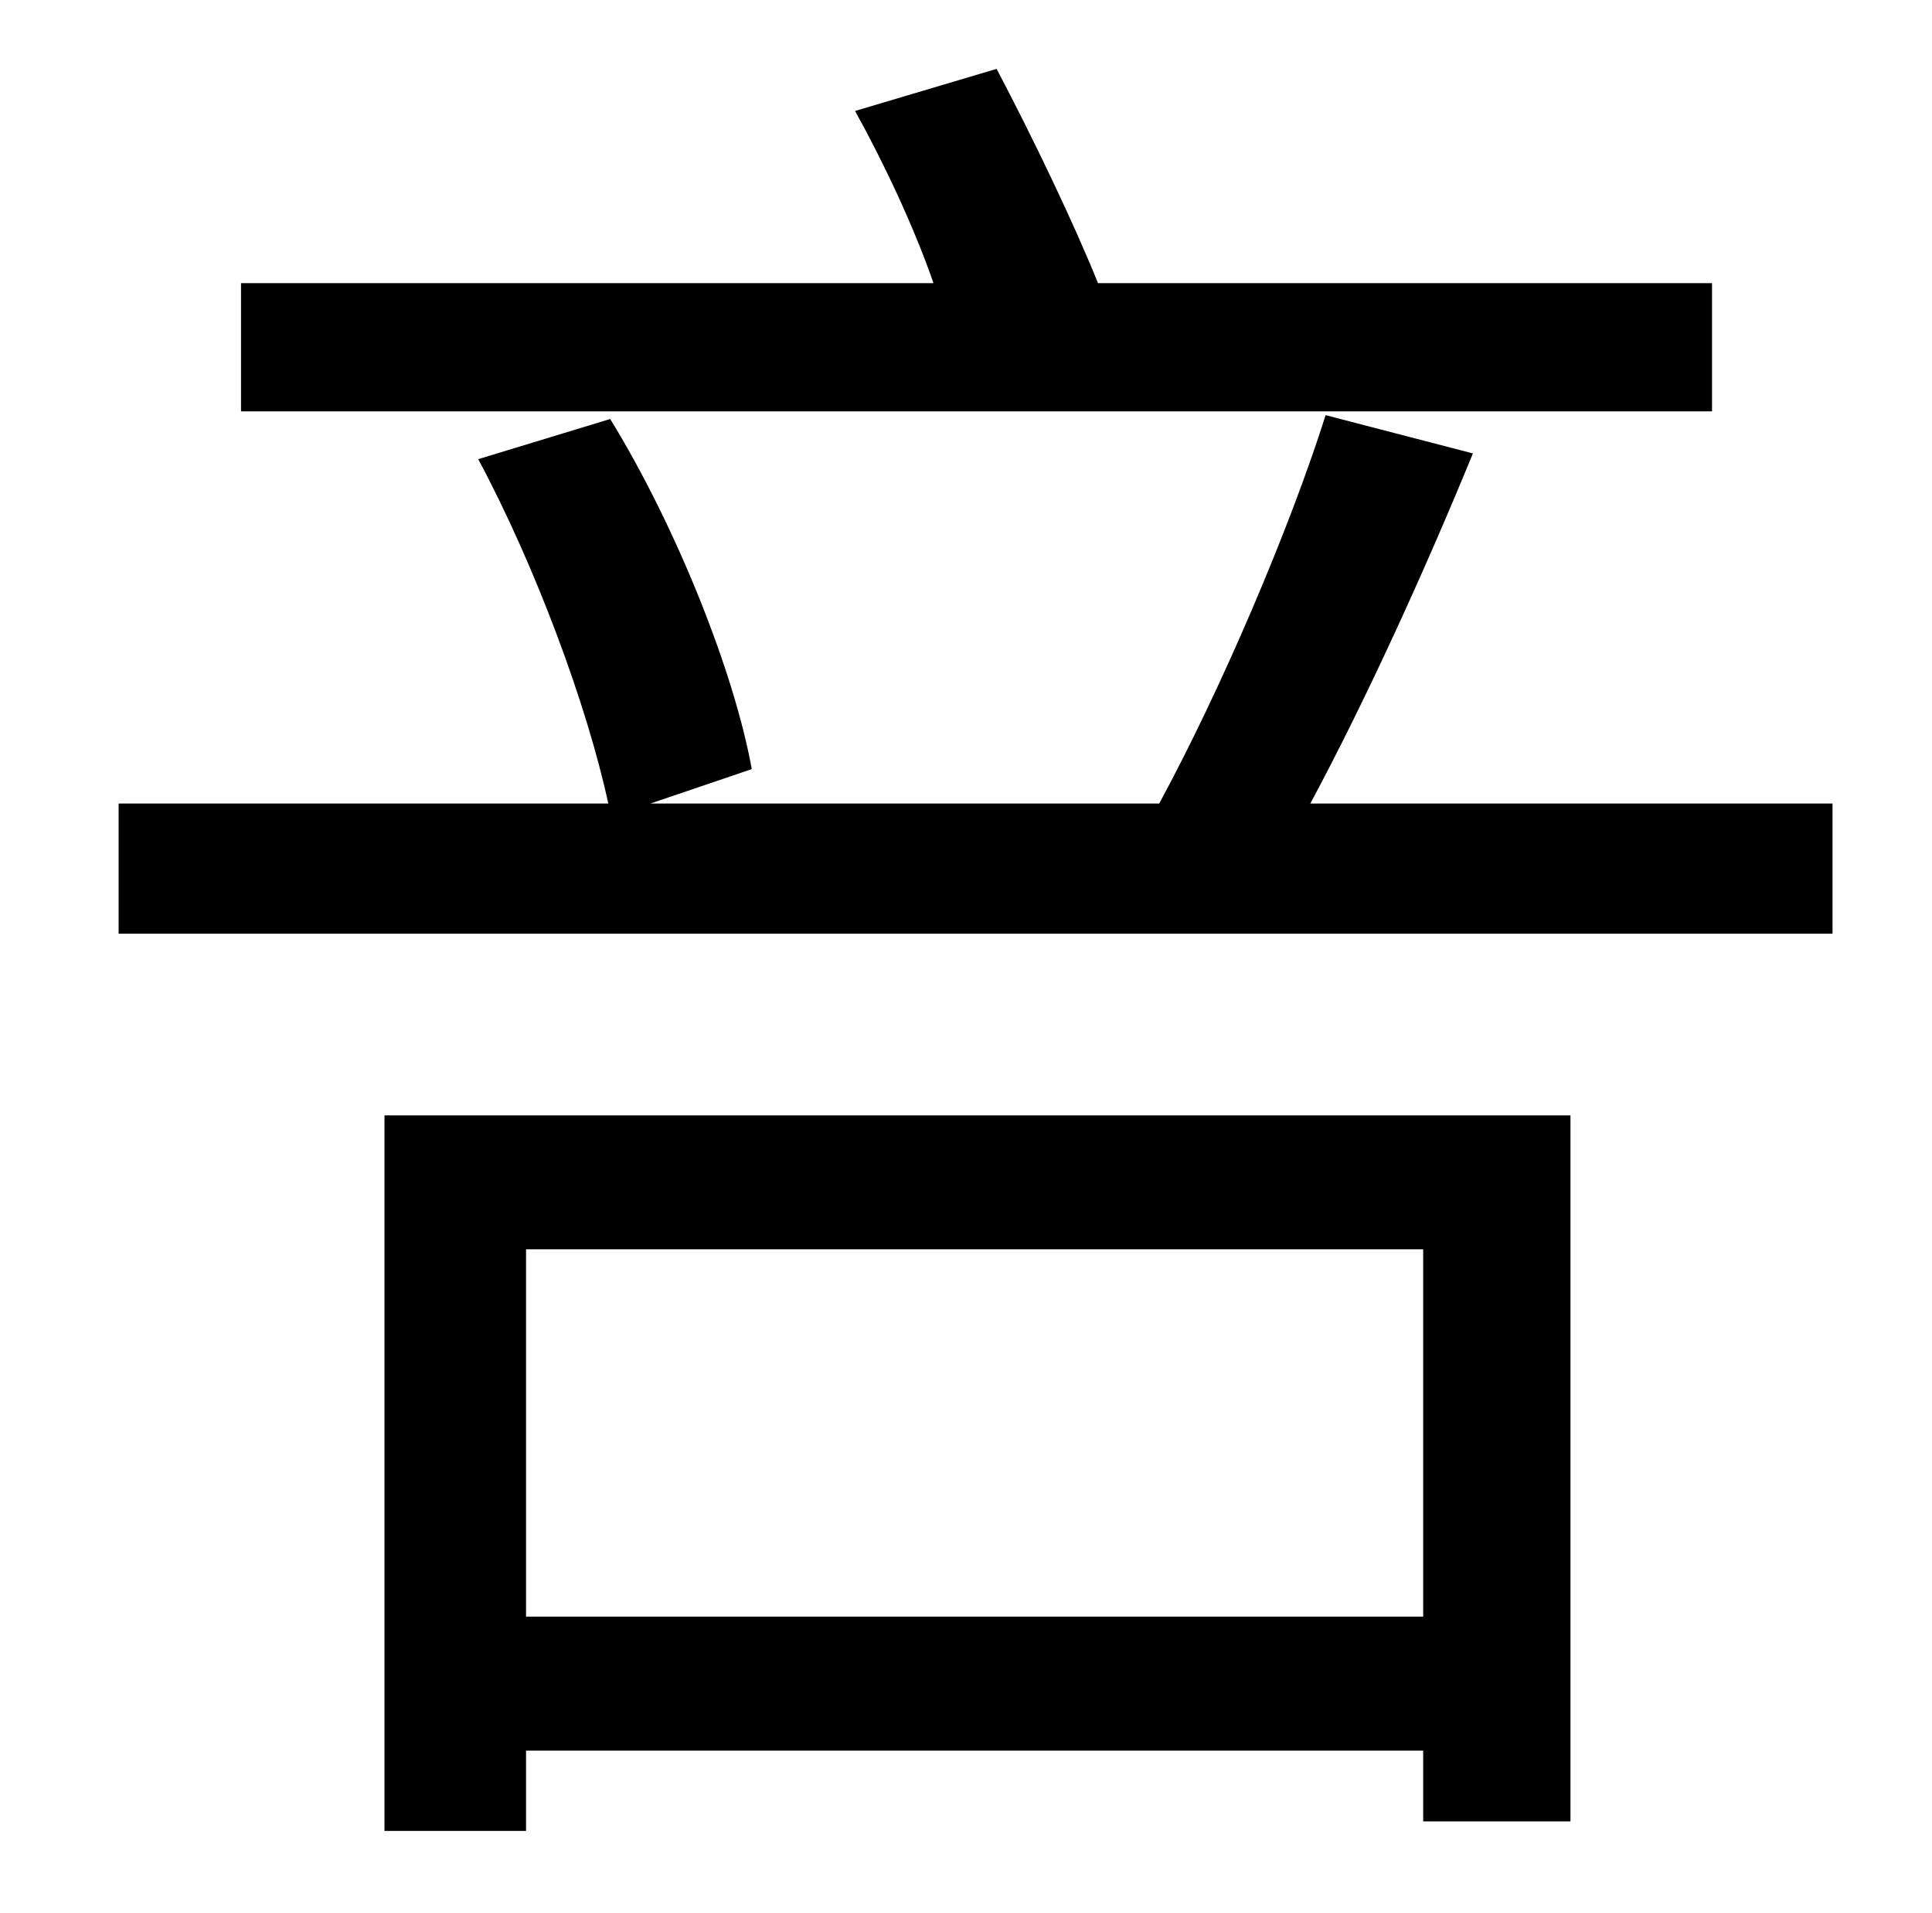 <?xml version="1.0" standalone="no"?>
<!DOCTYPE svg PUBLIC "-//W3C//DTD SVG 1.1//EN" "http://www.w3.org/Graphics/SVG/1.1/DTD/svg11.dtd" >
<svg xmlns="http://www.w3.org/2000/svg" xmlns:xlink="http://www.w3.org/1999/xlink" version="1.1" viewBox="-10 0 1010 1000">
   <path fill="currentColor"
d="M885 148v67h-769v-67h362c-10 -29 -26 -63 -41 -90l74 -22c19 36 41 82 53 112h321zM734 653h-469v192h469v-192zM191 957v-374h620v369h-77v-37h-469v42h-74zM675 420h273v68h-896v-68h256c-11 -51 -38 -124 -68 -180l69 -21c35 57 65 133 74 183l-53 18h266
c32 -59 68 -143 87 -203l77 20c-25 61 -56 129 -85 183z" />
</svg>
